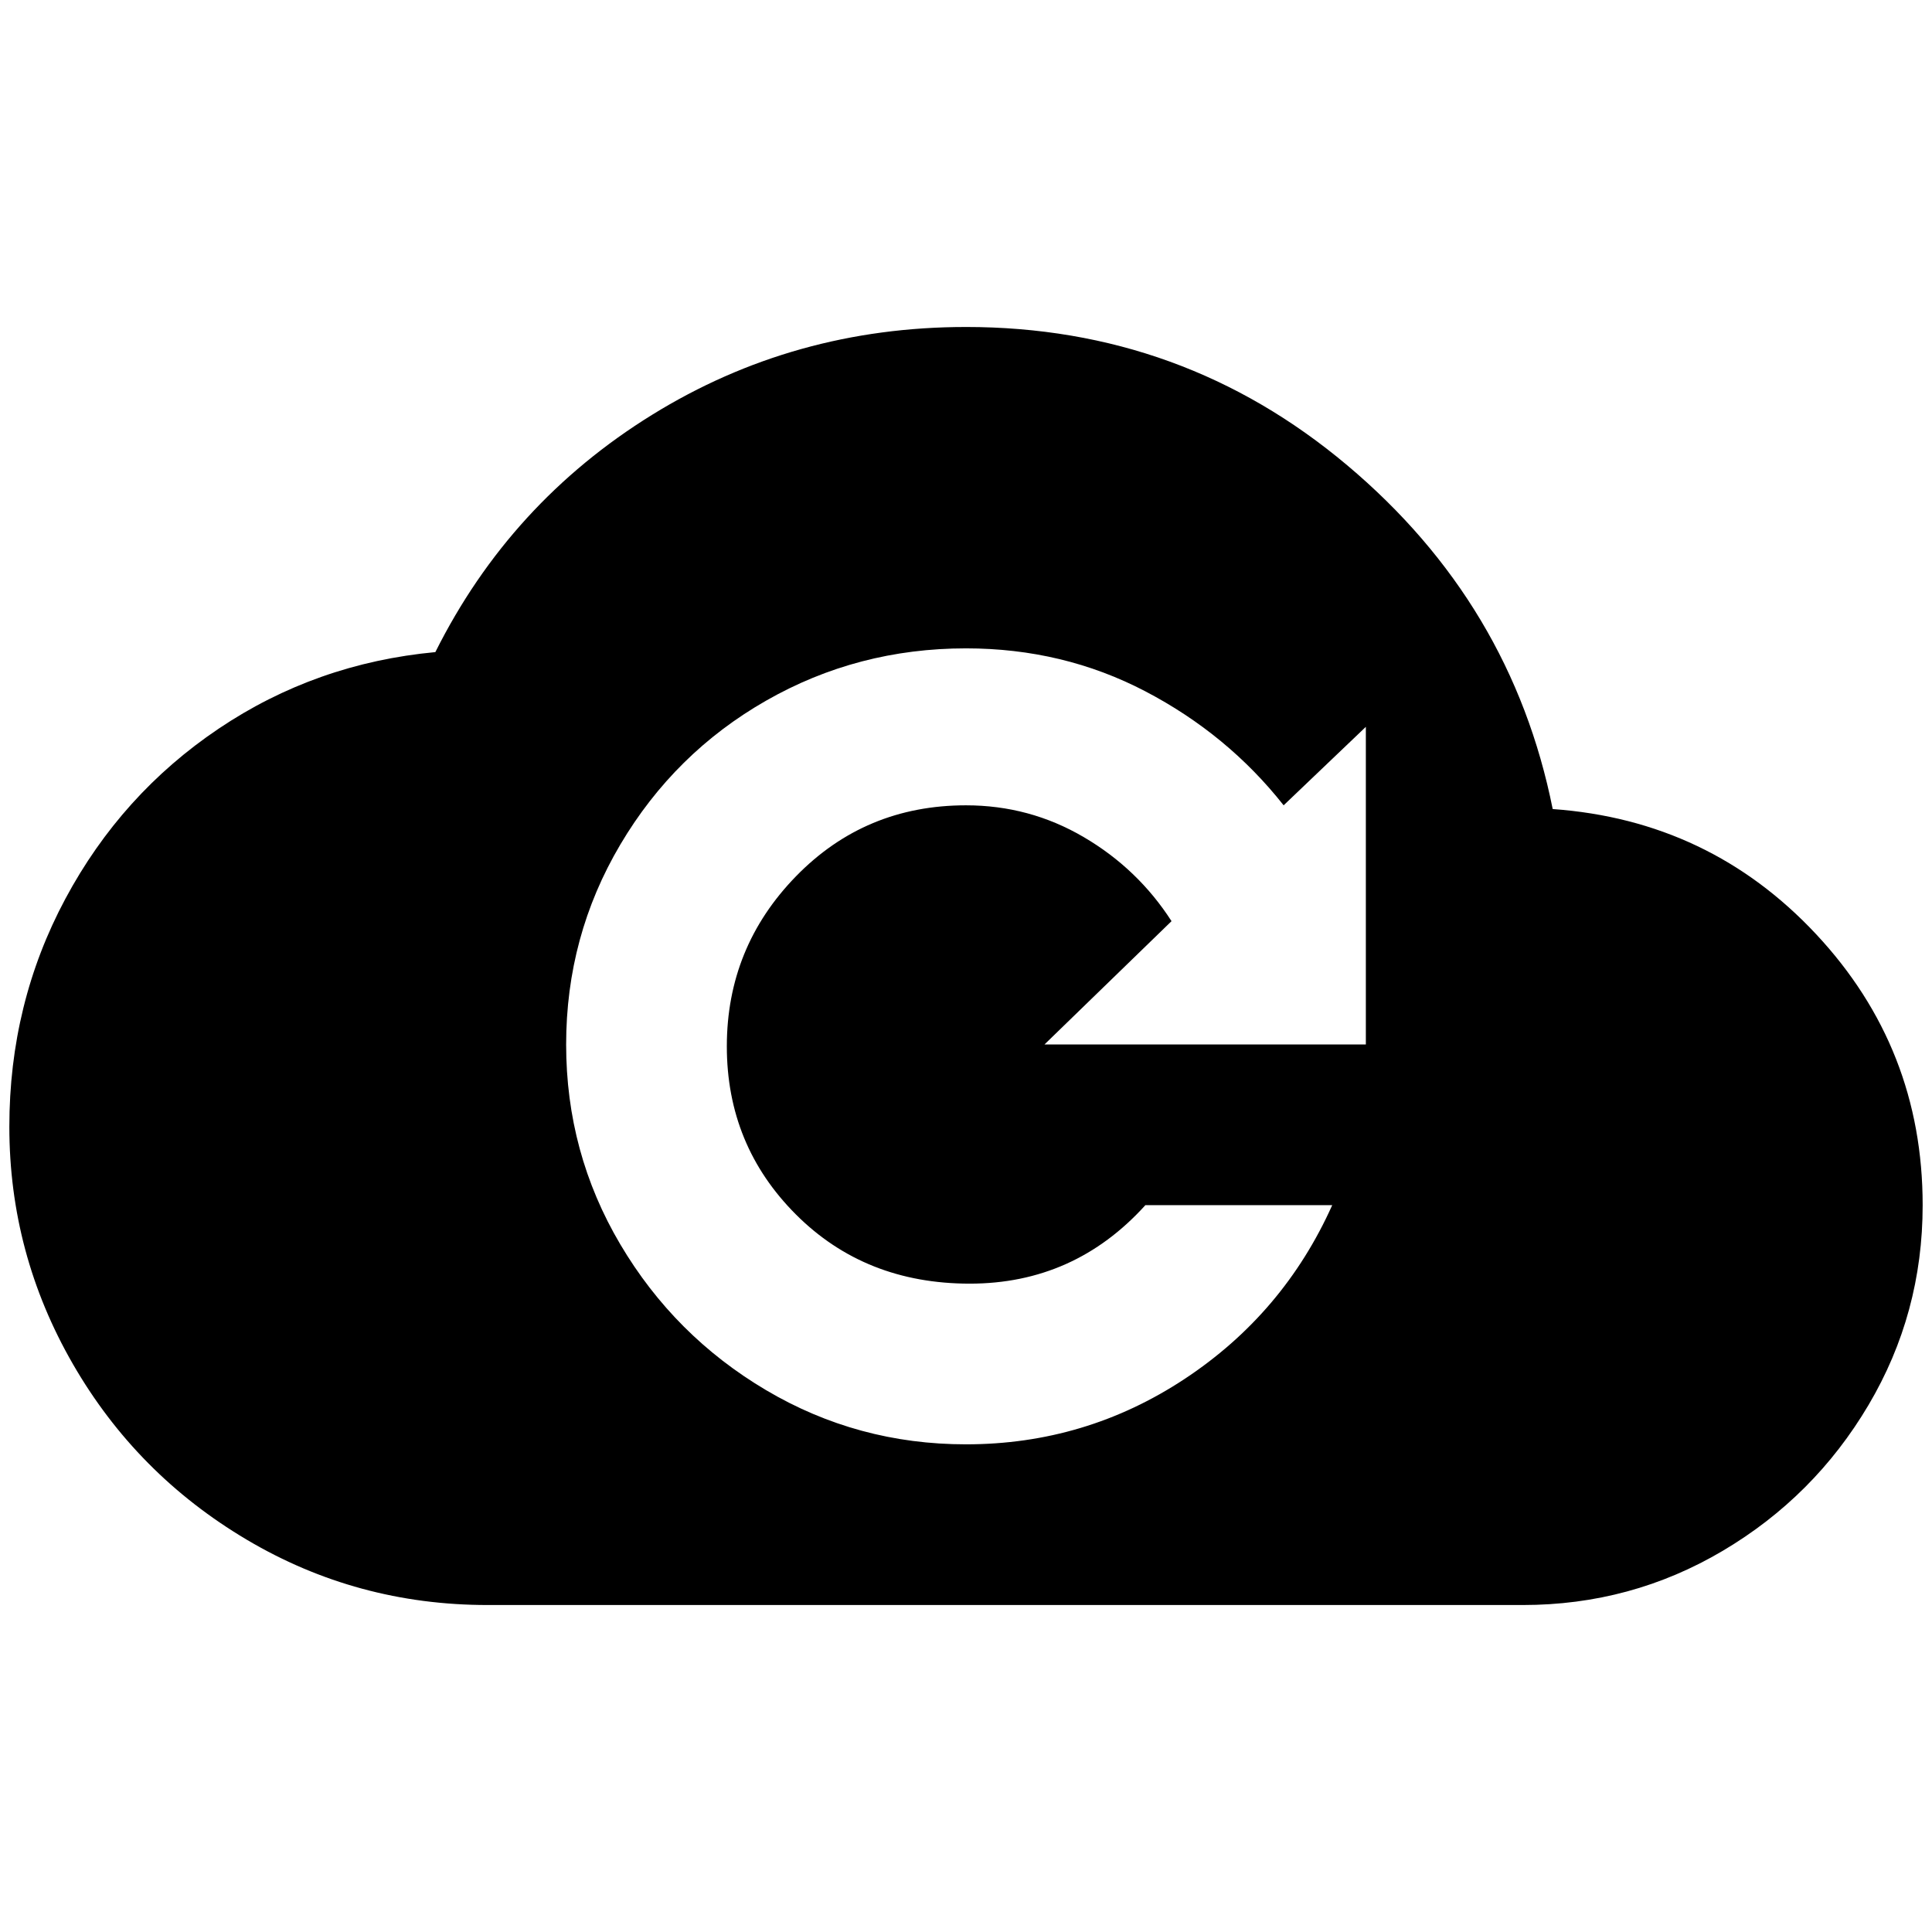 <?xml version="1.0" standalone="no"?>
<!DOCTYPE svg PUBLIC "-//W3C//DTD SVG 1.1//EN" "http://www.w3.org/Graphics/SVG/1.1/DTD/svg11.dtd" >
<svg xmlns="http://www.w3.org/2000/svg" xmlns:xlink="http://www.w3.org/1999/xlink" version="1.1" width="2048" height="2048" viewBox="-10 0 2068 2048">
   <path fill="currentColor"
d="M1024 340q232 0 408 148t220 368q168 12 282 134t114 290q0 116 -58 214t-156 156t-214 58h-1108q-140 0 -258 -70t-186 -188t-68 -254q0 -132 60 -244t164 -182t232 -82q80 -160 232 -254t336 -94zM1452 1108v-340l-88 84q-60 -76 -148 -122t-192 -46q-116 0 -214 56
t-156 154t-58 214t58 214t156 156t214 58q128 0 234 -70t158 -186h-200q-76 84 -188 84t-186 -74t-74 -180t74 -182t182 -76q68 0 126 34t94 90l-136 132h344z" />
</svg>
